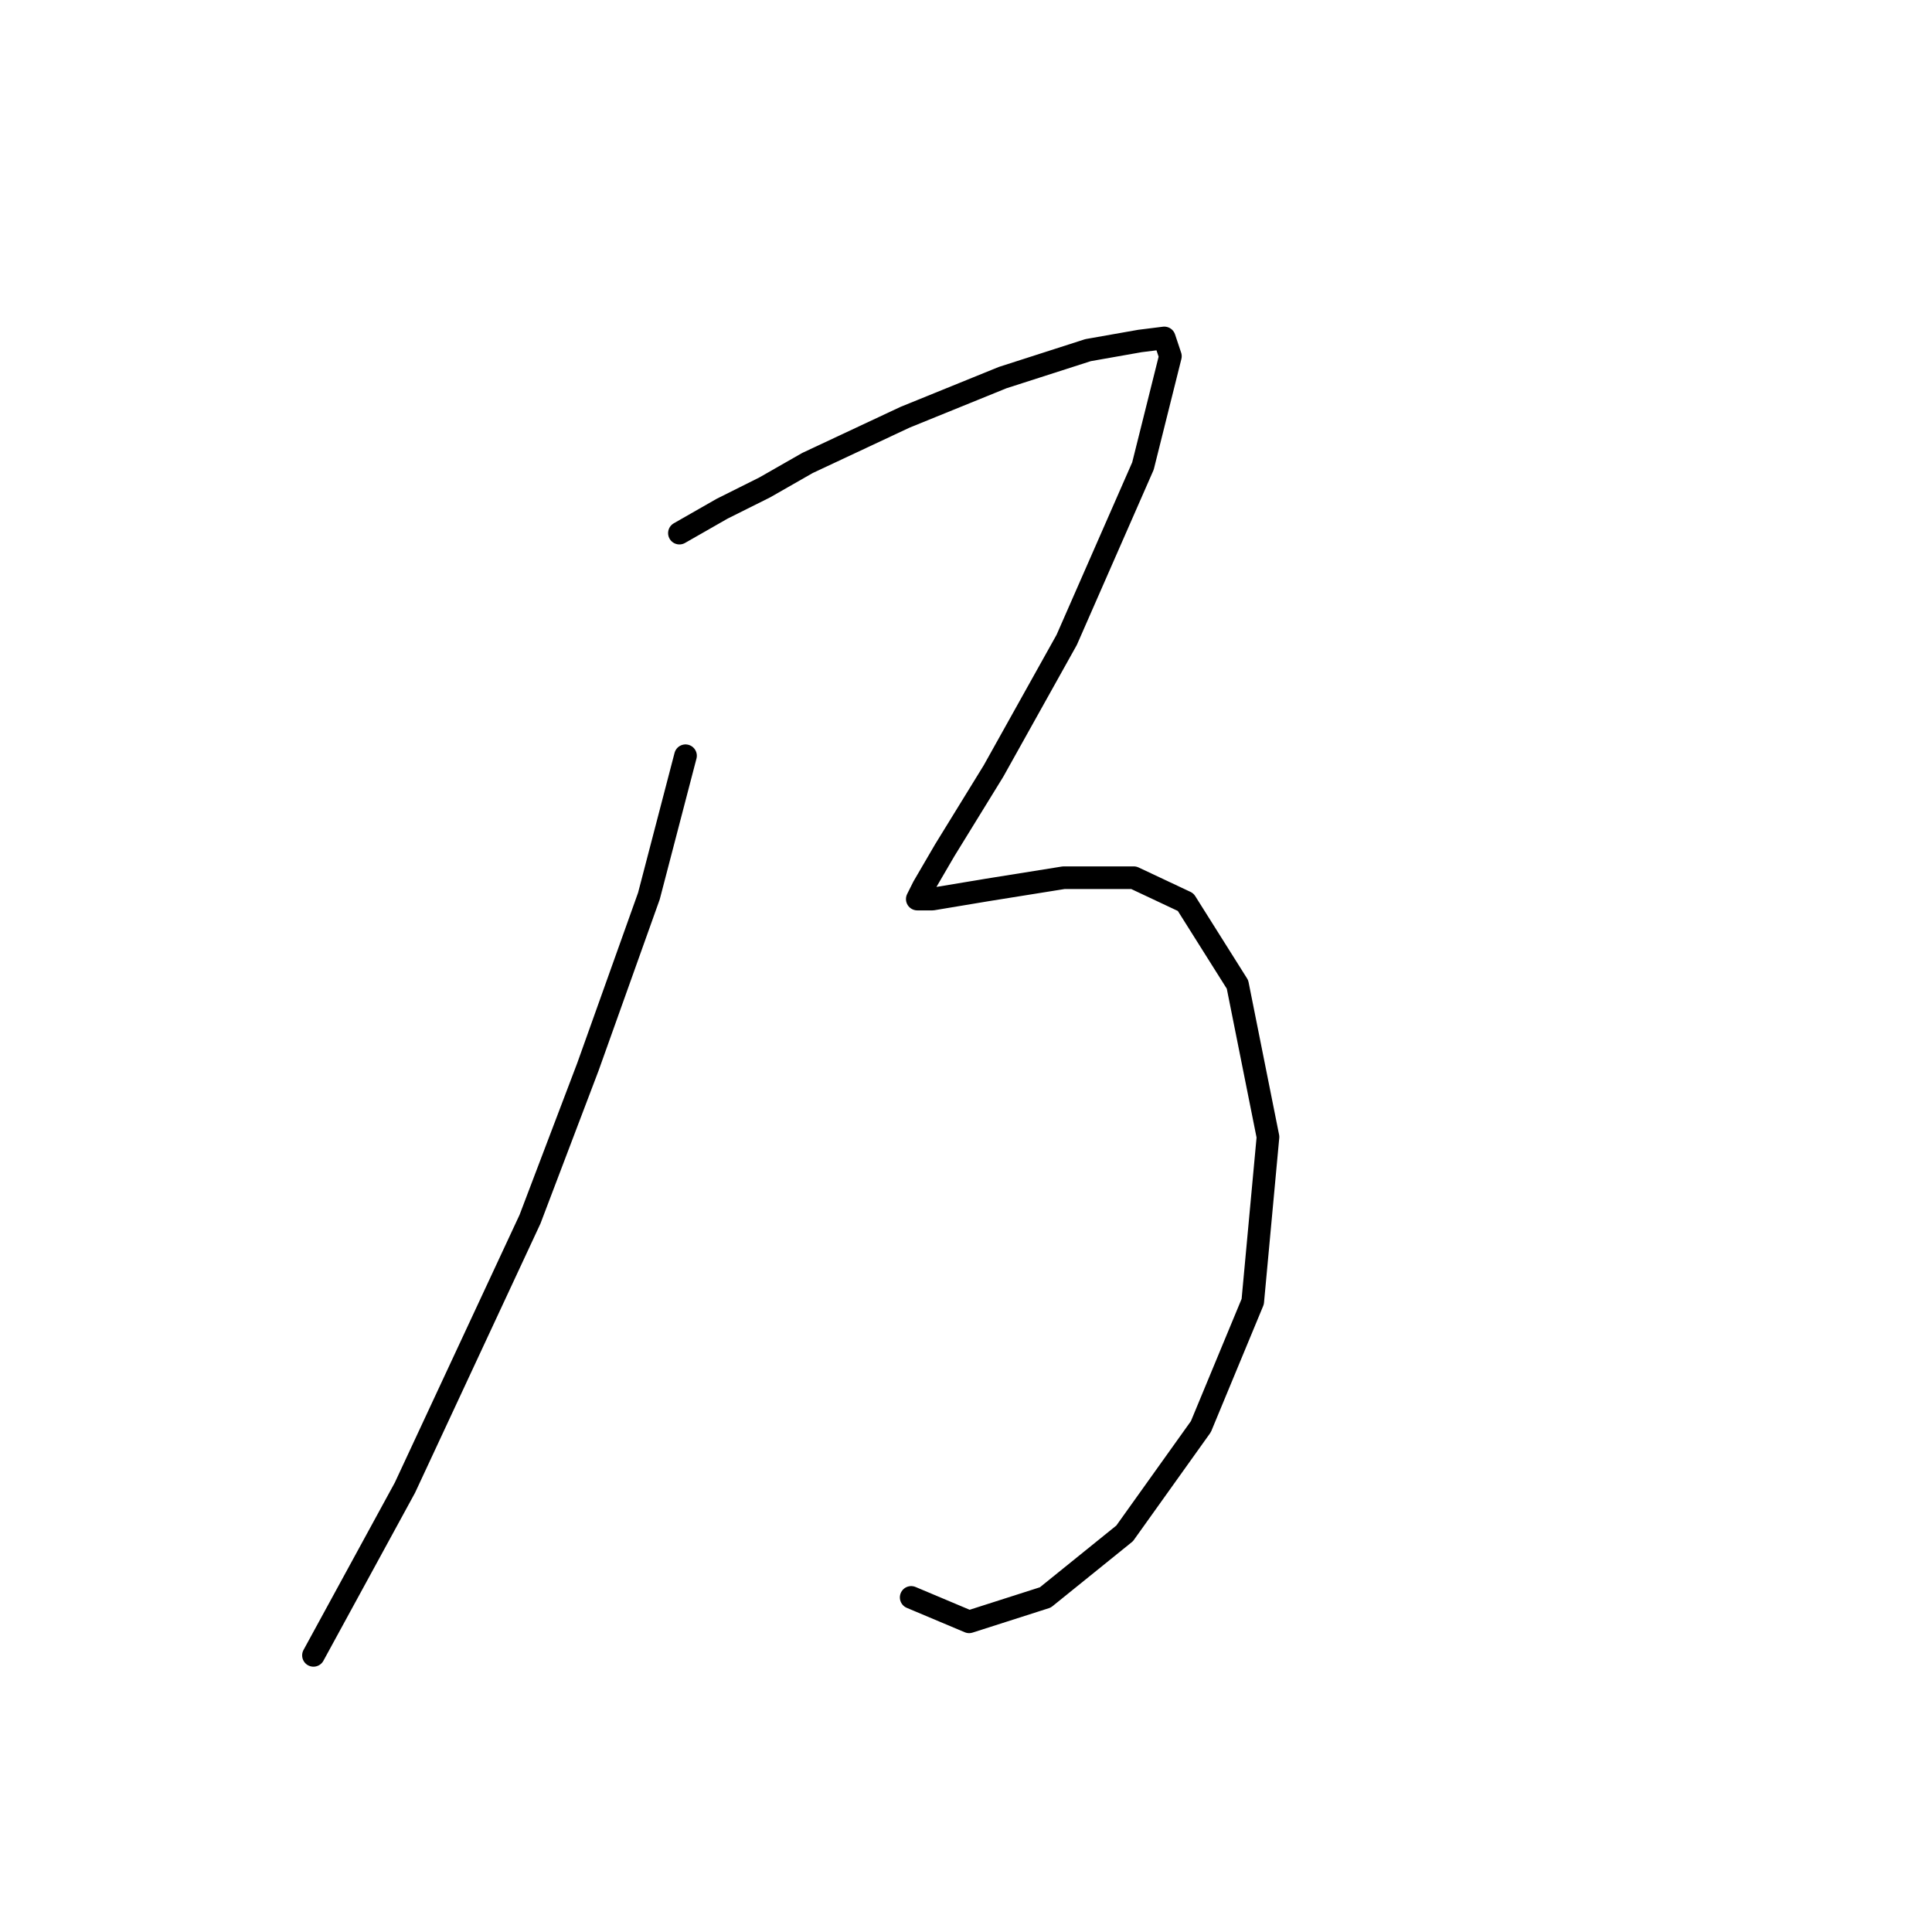 <?xml version="1.0" standalone="no"?>
    <svg width="256" height="256" xmlns="http://www.w3.org/2000/svg" version="1.1">
    <polyline stroke="black" stroke-width="3" stroke-linecap="round" fill="transparent" stroke-linejoin="round" points="90.026 70.641 95.683 67.408 101.341 64.58 106.998 61.347 119.928 55.286 132.859 50.033 144.173 46.396 151.043 45.184 154.275 44.78 155.083 47.204 151.447 61.751 141.345 84.784 131.647 102.16 125.181 112.666 122.353 117.515 121.545 119.131 123.565 119.131 130.839 117.919 140.941 116.302 150.234 116.302 157.104 119.535 163.973 130.445 168.014 150.649 165.994 172.47 159.124 189.037 149.022 203.18 138.516 211.666 128.414 214.899 120.737 211.666 120.737 211.666 " />
        <polyline stroke="black" stroke-width="3" stroke-linecap="round" fill="transparent" stroke-linejoin="round" points="90.834 100.139 85.985 118.727 77.904 141.356 70.226 161.56 53.659 197.119 41.536 219.344 41.536 219.344 " />
        </svg>